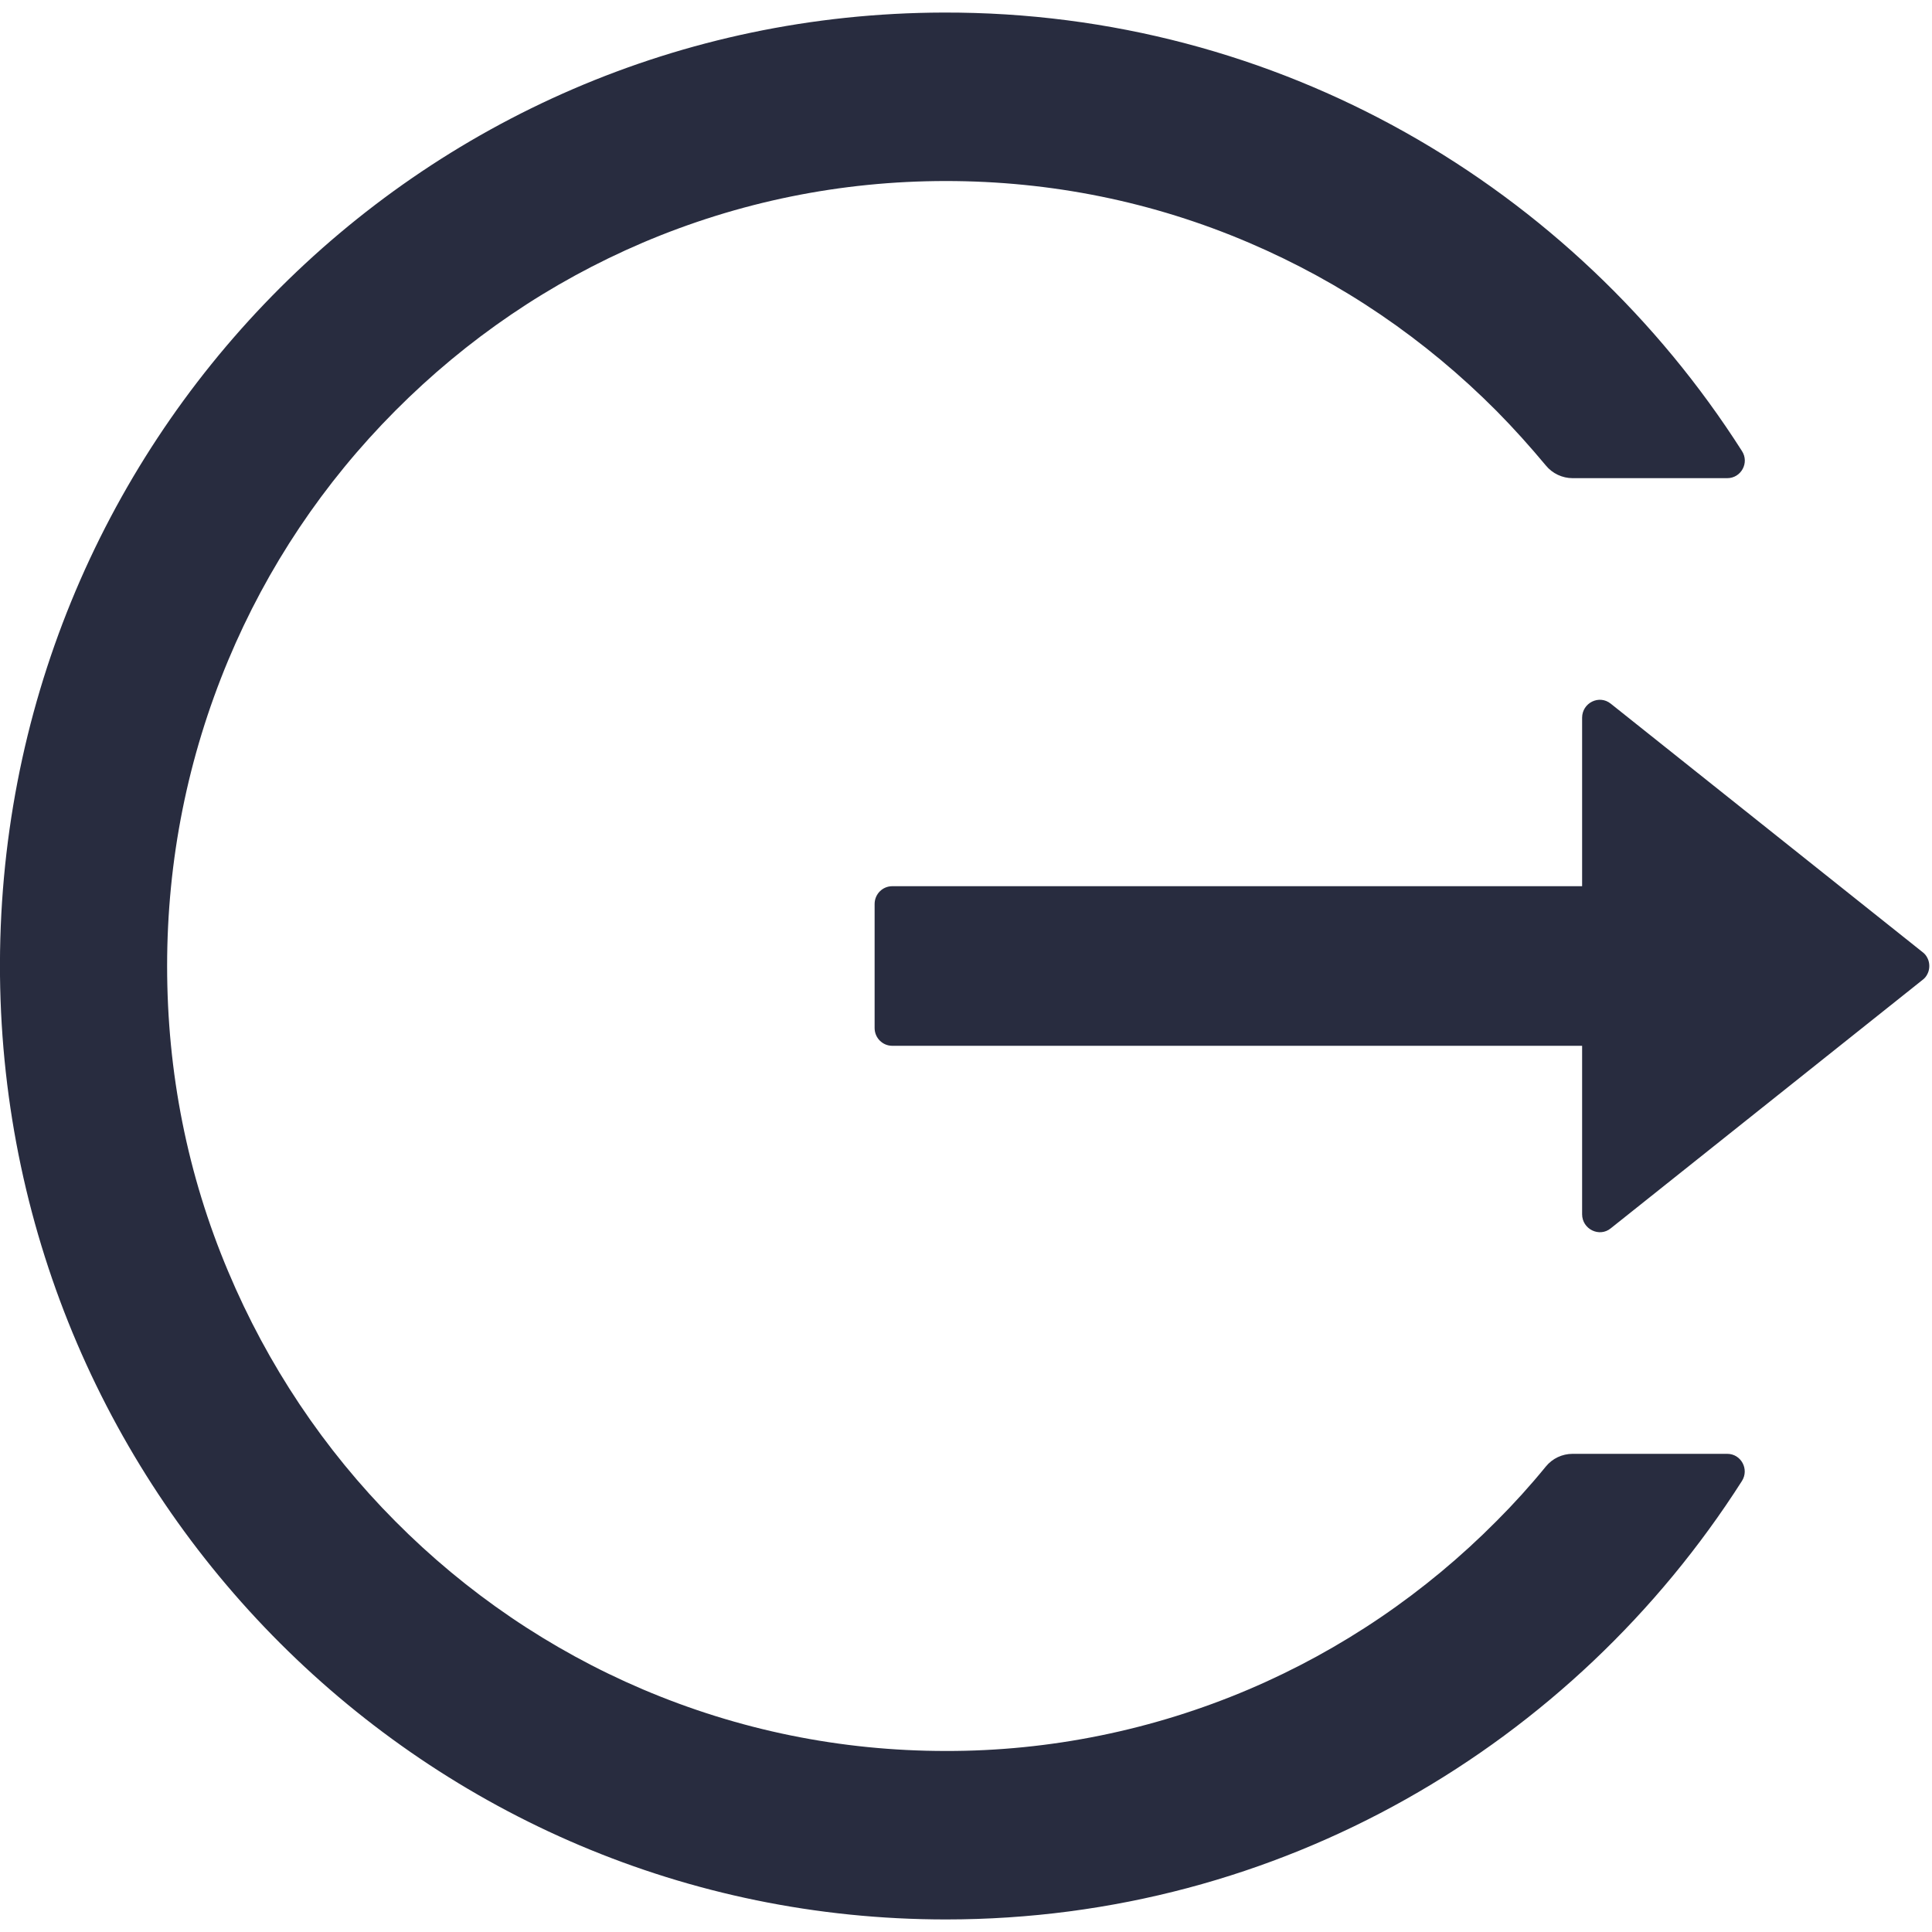 <svg width="10" height="10" viewBox="0 0 10 10" fill="none" xmlns="http://www.w3.org/2000/svg">
<path d="M8.94 7.525H8.14C8.086 7.525 8.035 7.549 8.001 7.591C7.921 7.689 7.836 7.783 7.746 7.873C7.378 8.244 6.943 8.54 6.464 8.744C5.968 8.955 5.434 9.064 4.896 9.063C4.351 9.063 3.823 8.955 3.327 8.744C2.848 8.54 2.413 8.244 2.045 7.873C1.677 7.503 1.384 7.064 1.181 6.581C0.97 6.081 0.865 5.55 0.865 5C0.865 4.45 0.972 3.919 1.181 3.418C1.383 2.935 1.674 2.5 2.045 2.127C2.416 1.754 2.847 1.461 3.327 1.256C3.823 1.045 4.351 0.937 4.896 0.937C5.44 0.937 5.968 1.044 6.464 1.256C6.944 1.461 7.375 1.754 7.746 2.127C7.836 2.218 7.92 2.312 8.001 2.409C8.035 2.451 8.087 2.475 8.14 2.475H8.94C9.012 2.475 9.056 2.395 9.016 2.334C8.144 0.966 6.618 0.06 4.883 0.065C2.158 0.072 -0.027 2.304 0 5.05C0.028 7.753 2.209 9.935 4.896 9.935C6.625 9.935 8.145 9.031 9.016 7.666C9.055 7.605 9.012 7.525 8.94 7.525ZM9.951 4.928L8.337 3.642C8.277 3.594 8.189 3.638 8.189 3.715V4.587H4.618C4.568 4.587 4.527 4.628 4.527 4.679V5.321C4.527 5.372 4.568 5.413 4.618 5.413H8.189V6.285C8.189 6.362 8.278 6.406 8.337 6.358L9.951 5.072C9.962 5.064 9.971 5.053 9.977 5.04C9.983 5.028 9.986 5.014 9.986 5C9.986 4.986 9.983 4.972 9.977 4.96C9.971 4.947 9.962 4.936 9.951 4.928Z" fill="#282C3F"/>
</svg>
